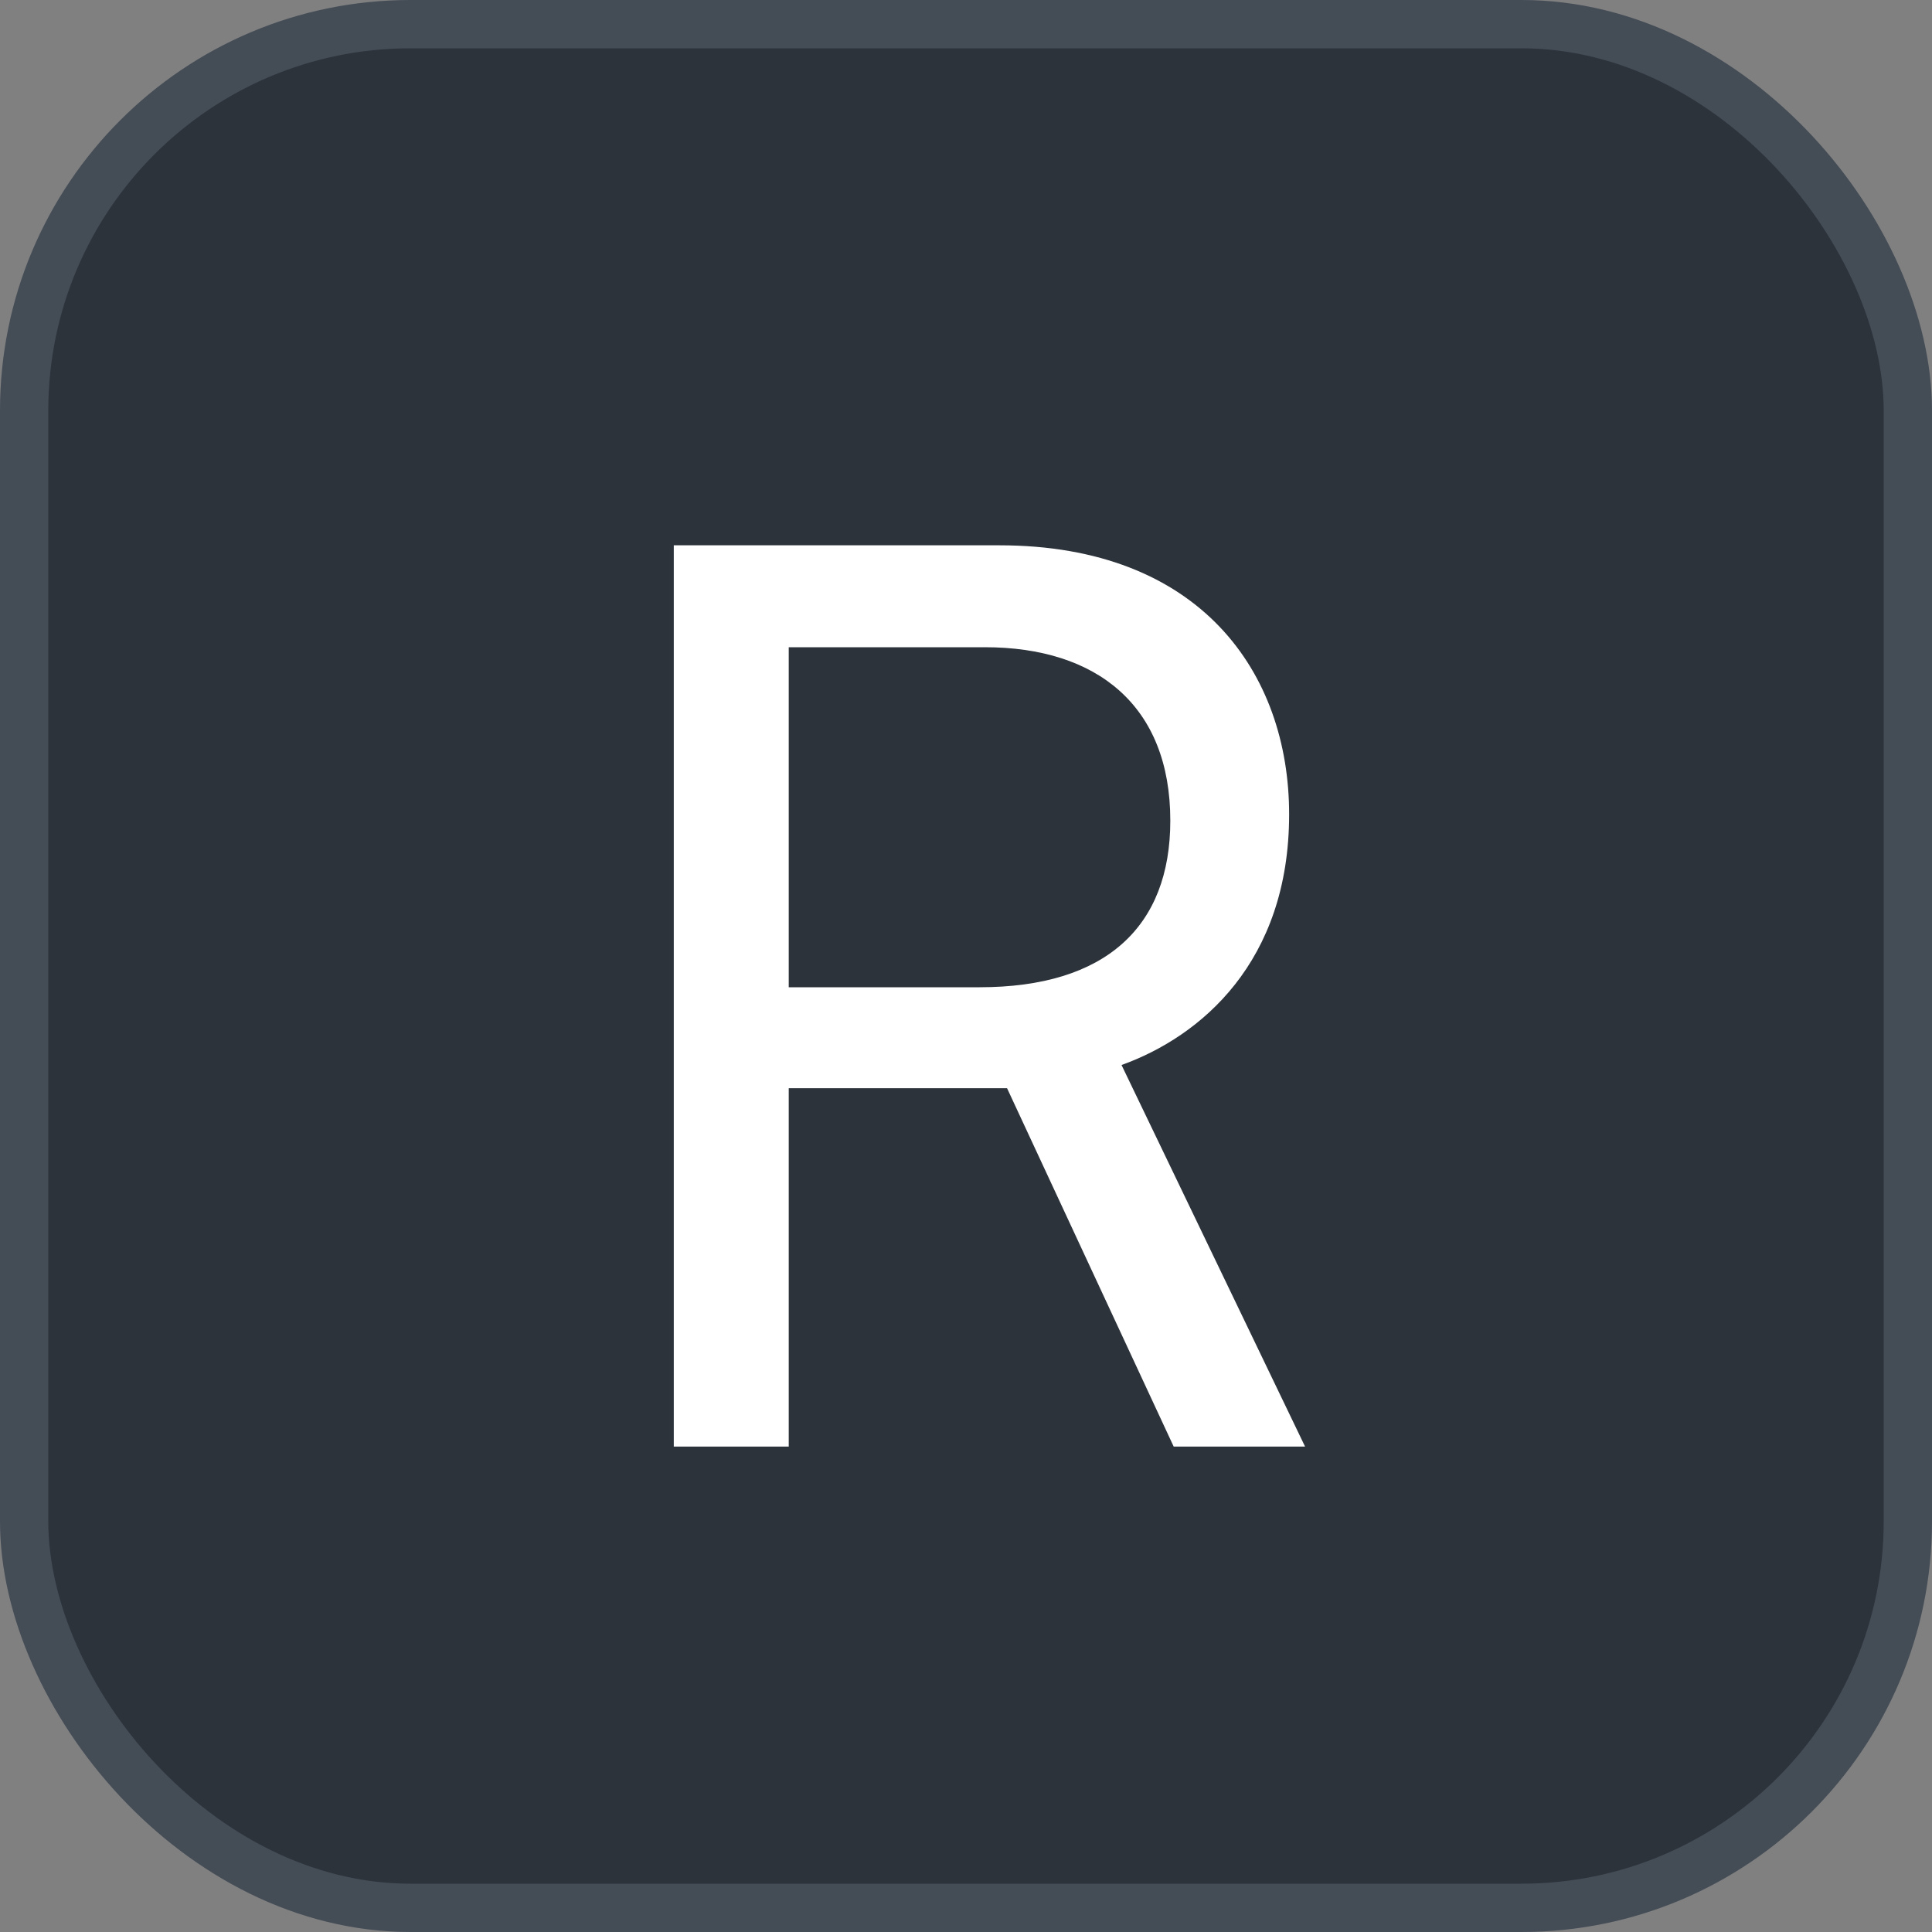 <svg xmlns="http://www.w3.org/2000/svg" version="1.1" xmlns:xlink="http://www.w3.org/1999/xlink" xmlns:svgjs="http://svgjs.com/svgjs" width="40" height="40"><rect width="100%" height="100%" fill="#808080" stroke="none"/><svg id="SvgjsSvg1002" style="overflow: hidden; top: -100%; left: -100%; position: absolute; opacity: 0;" width="2" height="0" focusable="false"><polyline id="SvgjsPolyline1003" points="0,0"></polyline><path id="SvgjsPath1004" d="M0 0 "></path></svg><defs id="SvgjsDefs2361"></defs><rect id="SvgjsRect2362" width="39" height="39" x="0.5" y="0.5" rx="8" ry="8" fill="#2d333b" stroke-opacity="1" stroke="#444c56" stroke-width="1"></rect><path id="SvgjsPath2363" d="M20.69 11.29L13.95 11.29L13.95 29.95L16.33 29.95L16.33 22.53L20.85 22.53L24.30 29.95L27.02 29.95L23.22 22.05C24.86 21.46 26.69 19.92 26.69 16.86C26.69 13.93 24.85 11.29 20.69 11.29ZM16.33 20.44L16.33 13.40L20.39 13.40C22.71 13.40 24.23 14.61 24.23 16.99C24.23 19.19 22.89 20.44 20.28 20.44Z" fill="#ffffff"></path></svg>
